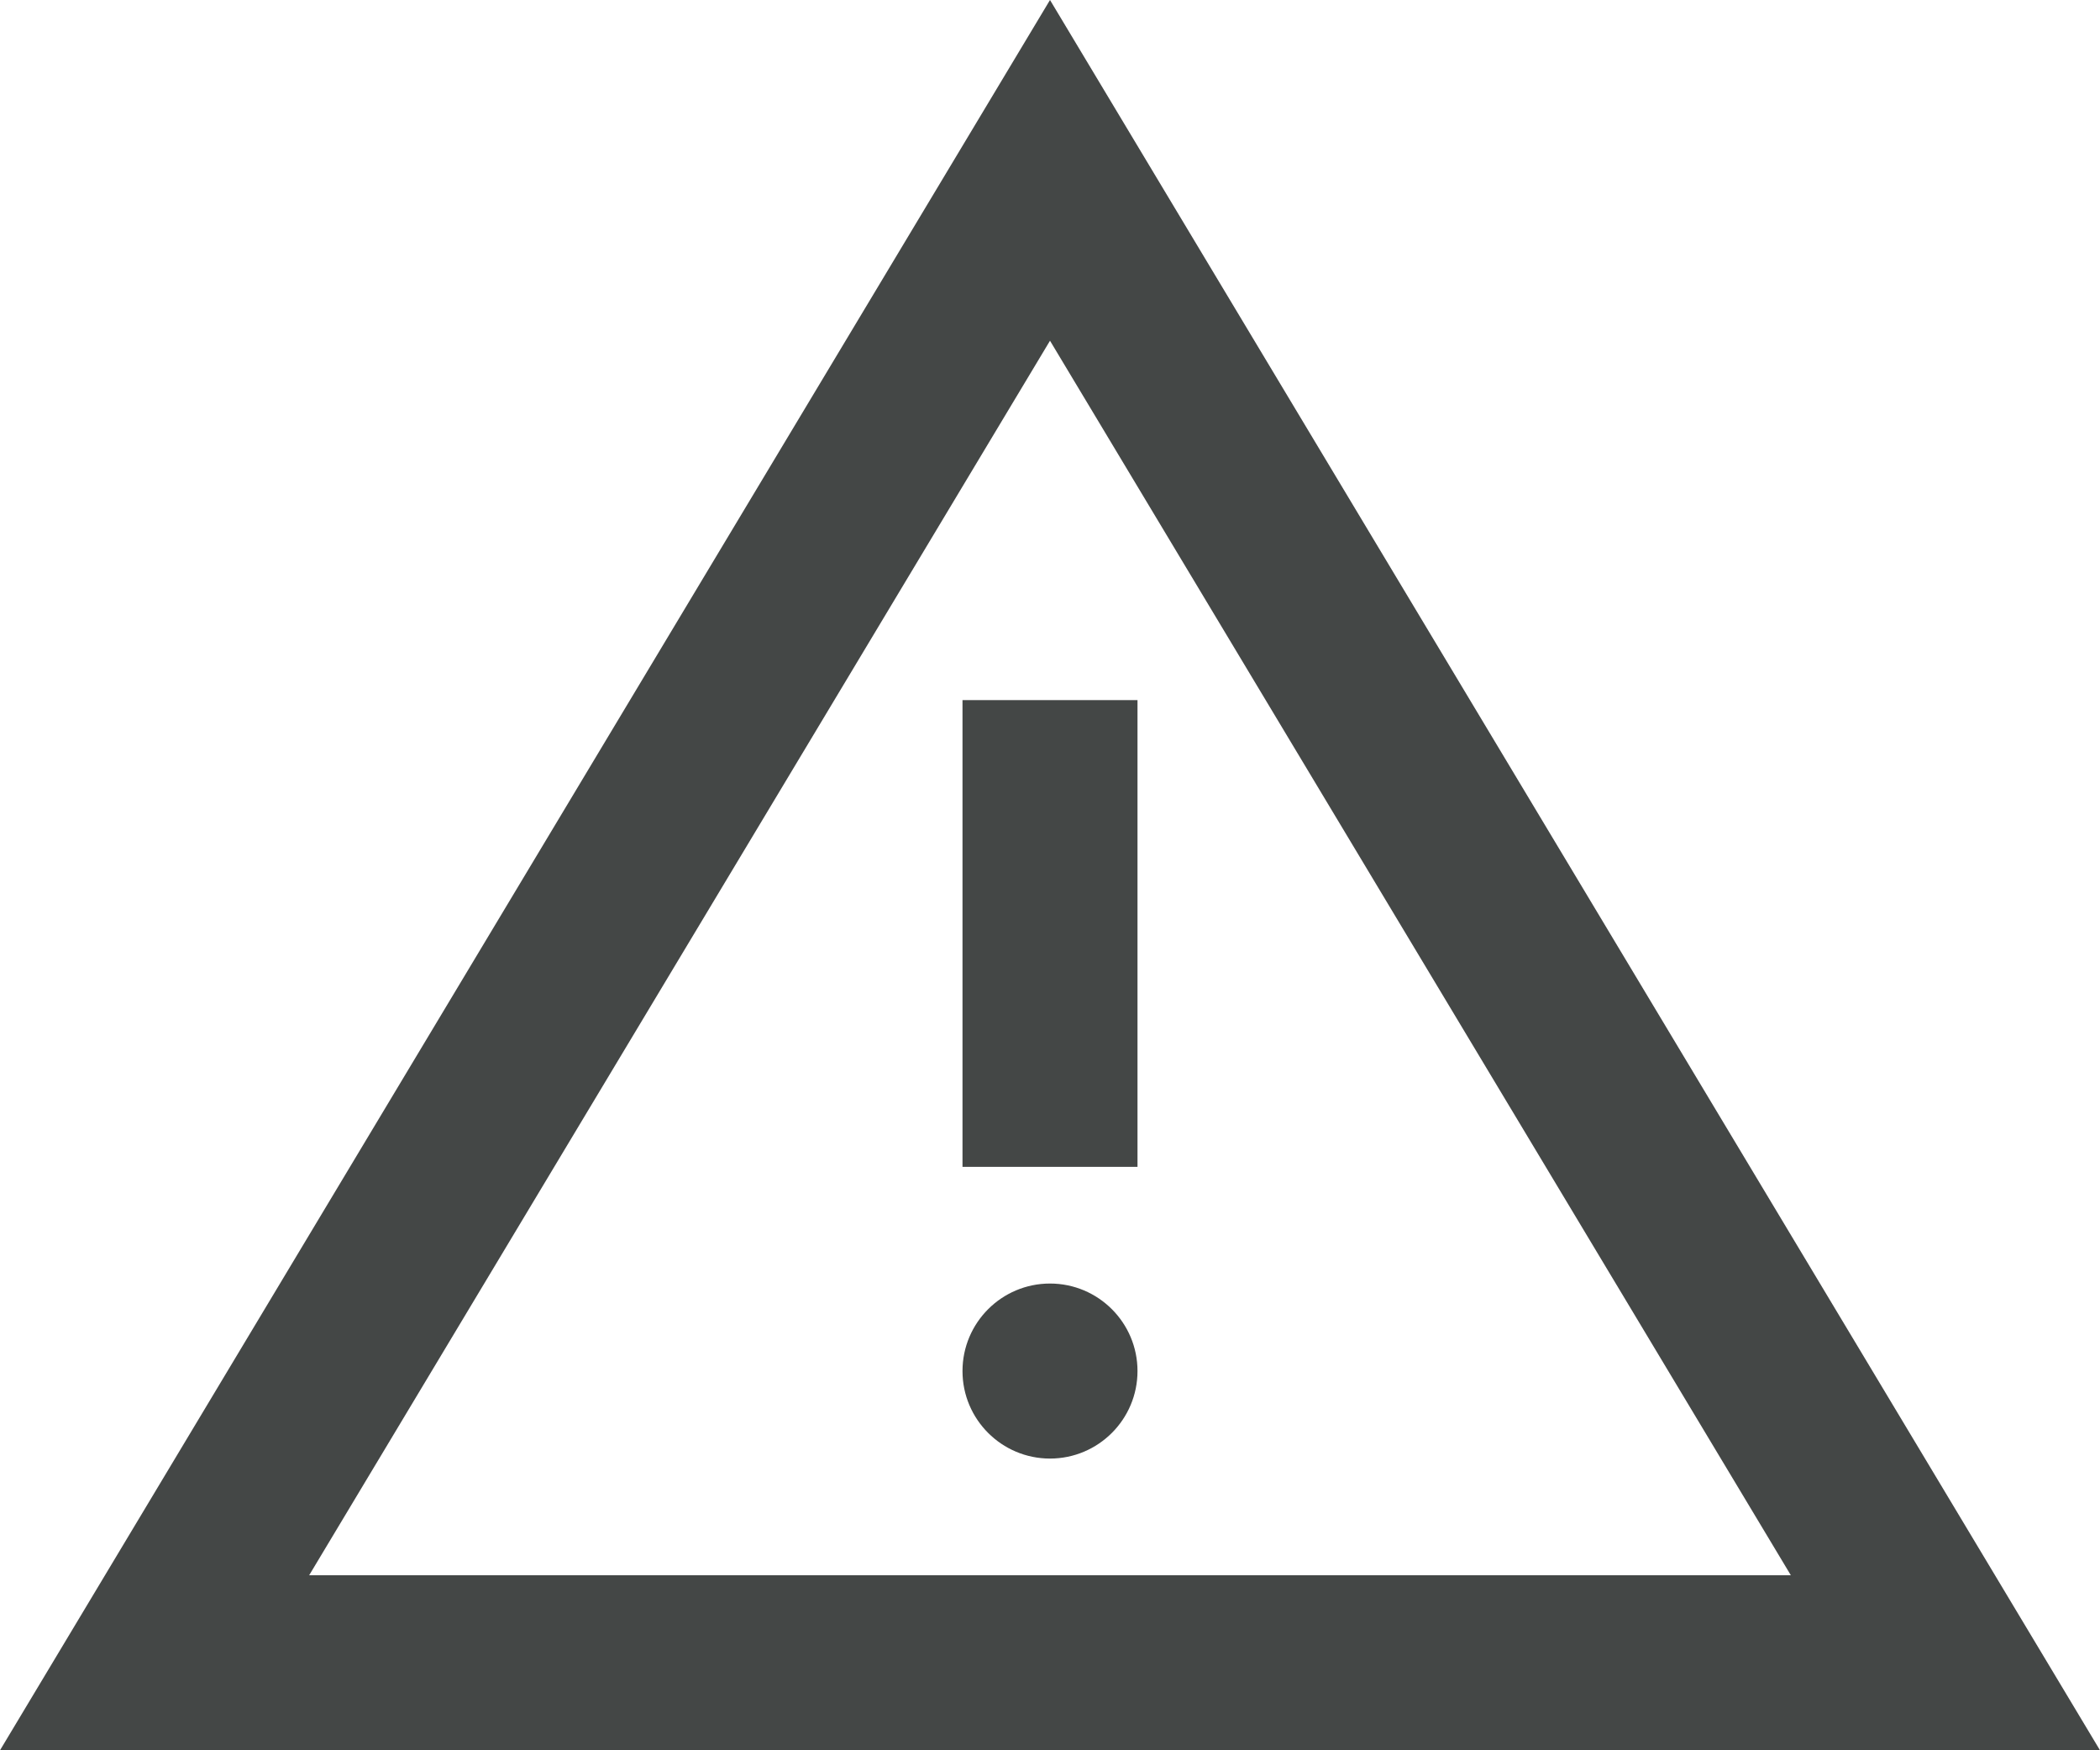 <svg width="18" height="15" viewBox="0 0 18 15" fill="none" xmlns="http://www.w3.org/2000/svg">
<path d="M9 0L0 15H18L9 0ZM9 2.92L15.35 13.5H2.65L9 2.92Z" fill="#444746"/>
<path d="M8.25 6H9.75V10H8.25V6Z" fill="#444746"/>
<path d="M9 12.5C9.414 12.5 9.75 12.164 9.75 11.75C9.75 11.336 9.414 11 9 11C8.586 11 8.25 11.336 8.25 11.75C8.25 12.164 8.586 12.5 9 12.5Z" fill="#444746"/>
</svg>

